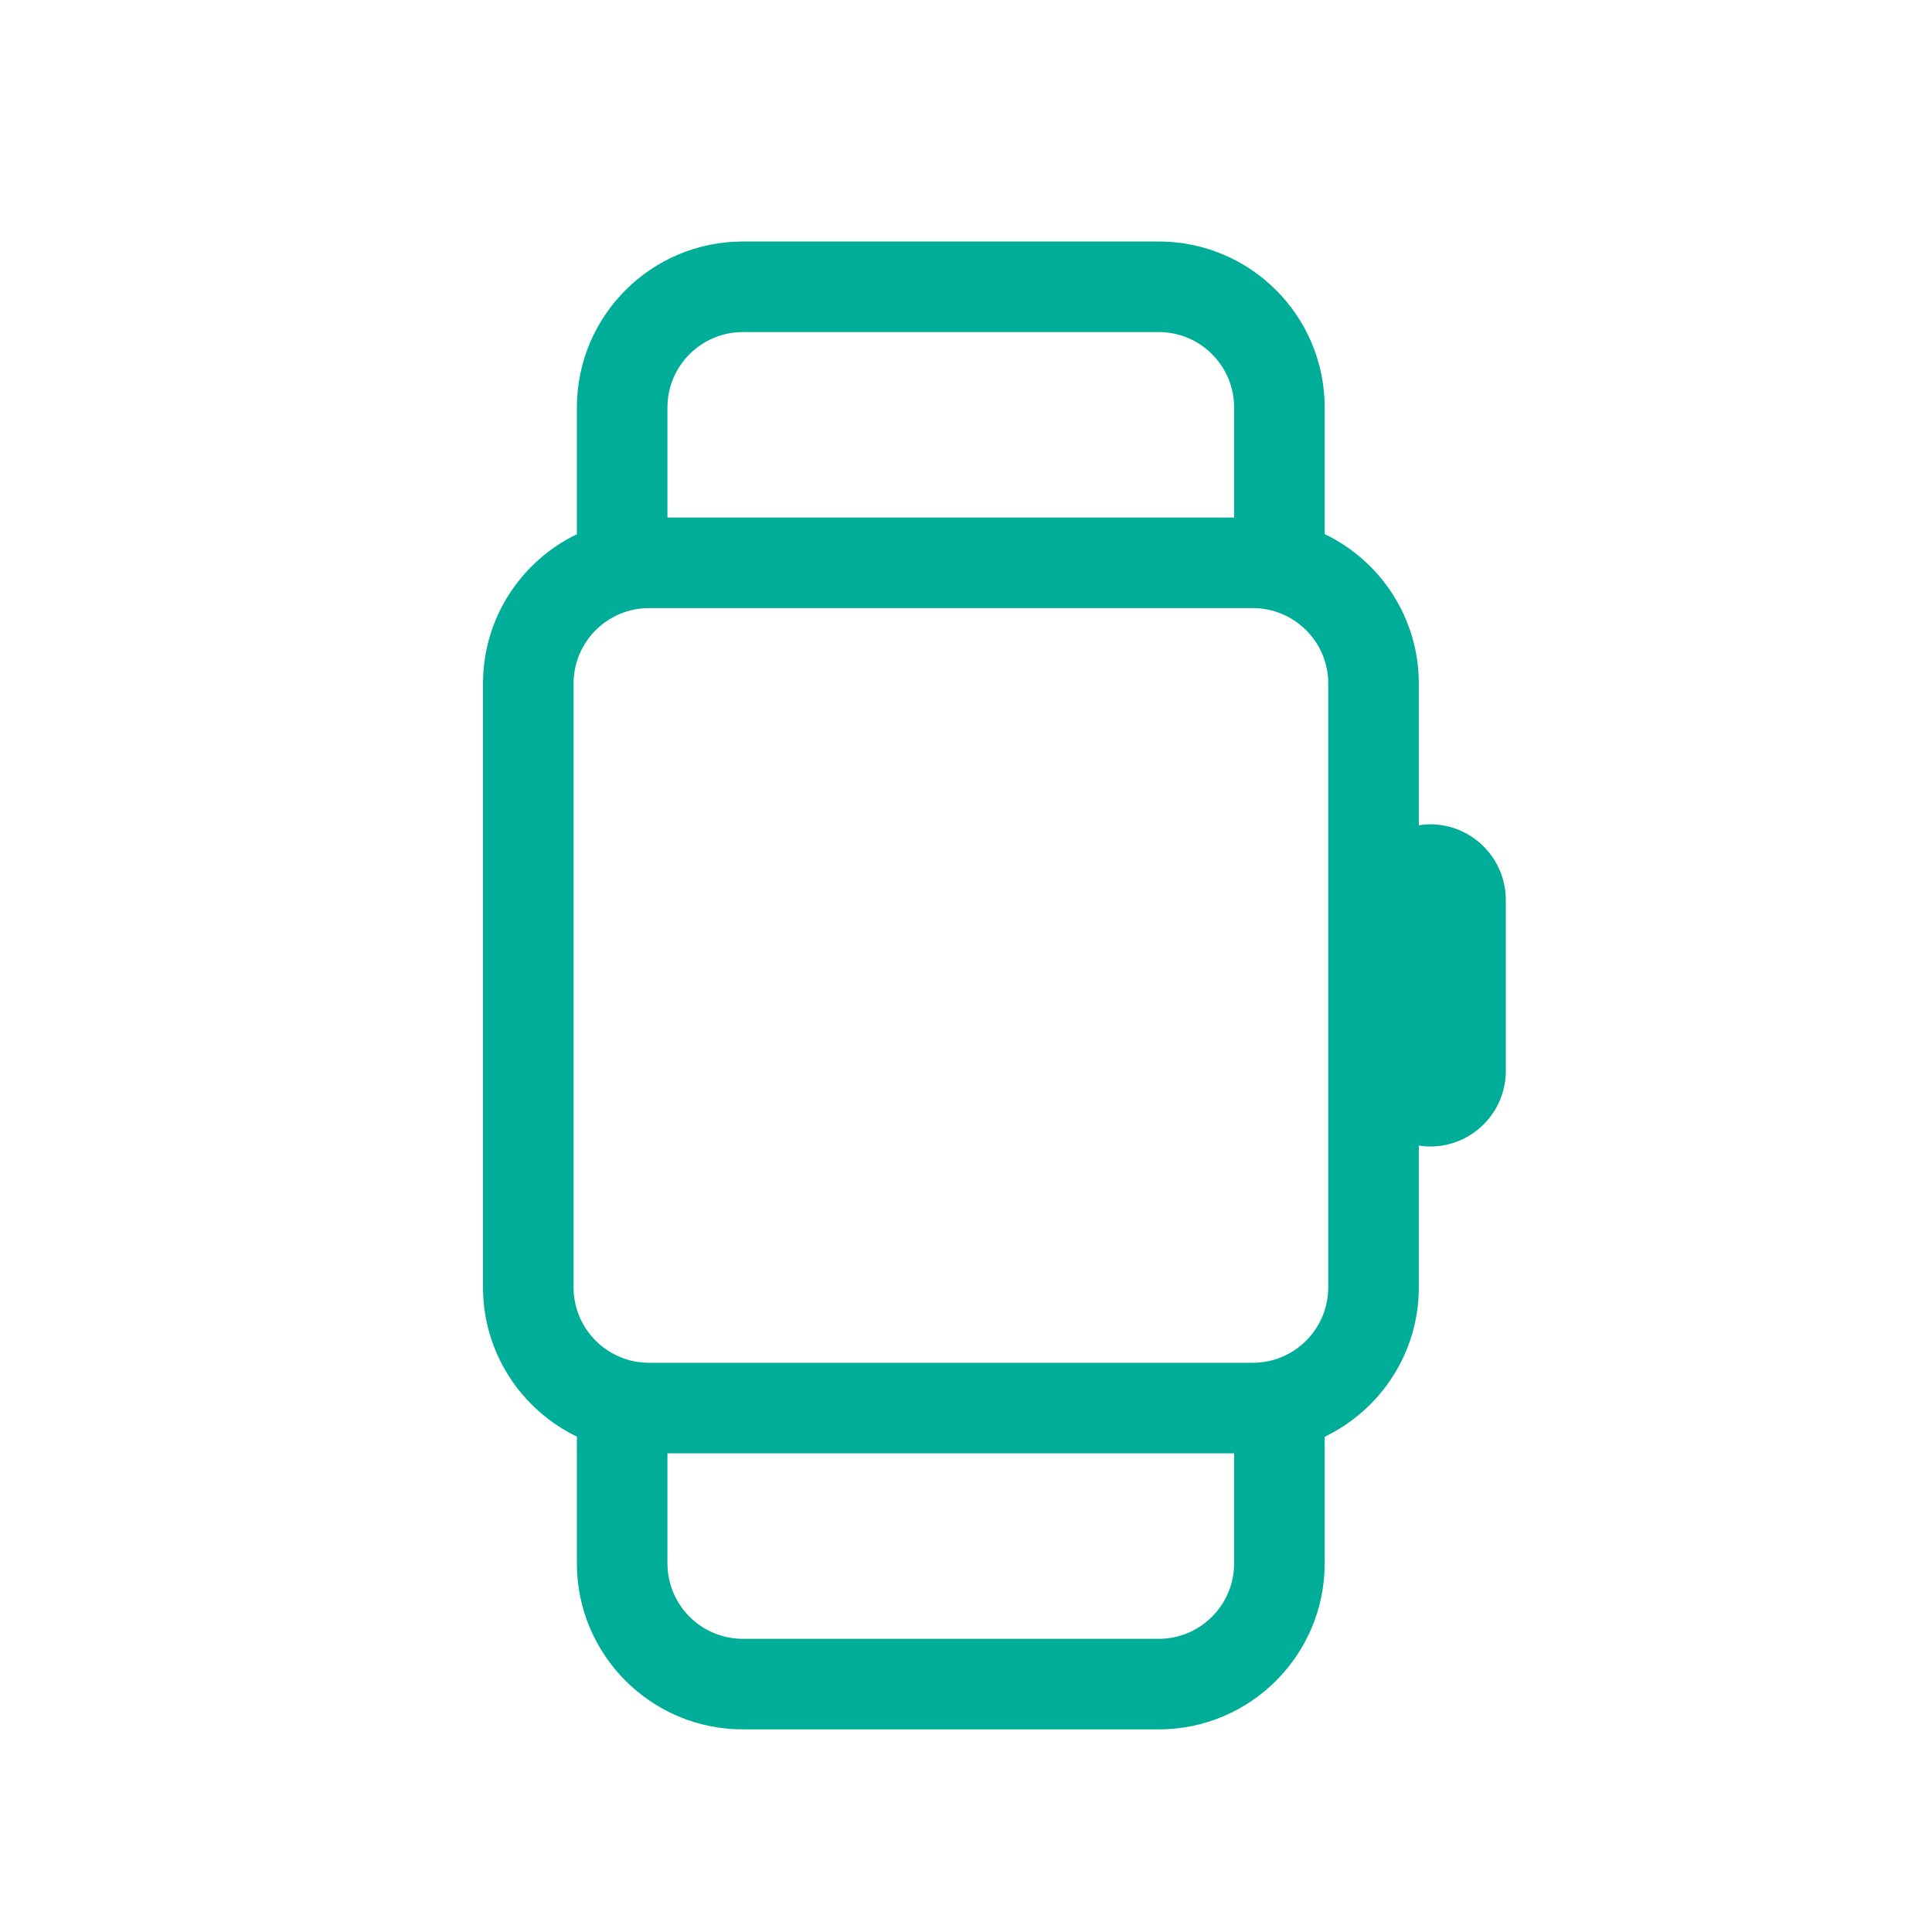 <svg width="32" height="32" viewBox="0 0 32 32" fill="none" xmlns="http://www.w3.org/2000/svg">
<path d="M19.191 4C20.71 4 21.941 5.231 21.941 6.75V8.846C22.863 9.29 23.5 10.231 23.5 11.322V13.669C23.561 13.66 23.624 13.653 23.688 13.653C24.38 13.653 24.941 14.215 24.941 14.907V17.736C24.941 18.429 24.38 18.99 23.688 18.99C23.624 18.99 23.561 18.983 23.5 18.974V21.322C23.5 22.413 22.863 23.353 21.941 23.797V25.894C21.941 27.412 20.71 28.644 19.191 28.644H12.305C10.786 28.644 9.555 27.412 9.555 25.894V23.795C8.636 23.35 8 22.412 8 21.322V11.322C8 10.232 8.635 9.293 9.555 8.848V6.75C9.555 5.231 10.786 4 12.305 4H19.191ZM11.055 25.894C11.055 26.584 11.614 27.144 12.305 27.144H19.191C19.882 27.144 20.441 26.584 20.441 25.894V24.072H11.055V25.894ZM10.75 10.072C10.06 10.072 9.5 10.632 9.5 11.322V21.322C9.5 22.012 10.06 22.572 10.75 22.572H20.75C21.44 22.572 22 22.012 22 21.322V11.322C22 10.632 21.44 10.072 20.75 10.072H10.75ZM12.305 5.5C11.614 5.5 11.055 6.06 11.055 6.75V8.572H20.441V6.75C20.441 6.06 19.882 5.5 19.191 5.5H12.305Z" fill="#00AD99"/>
</svg>
